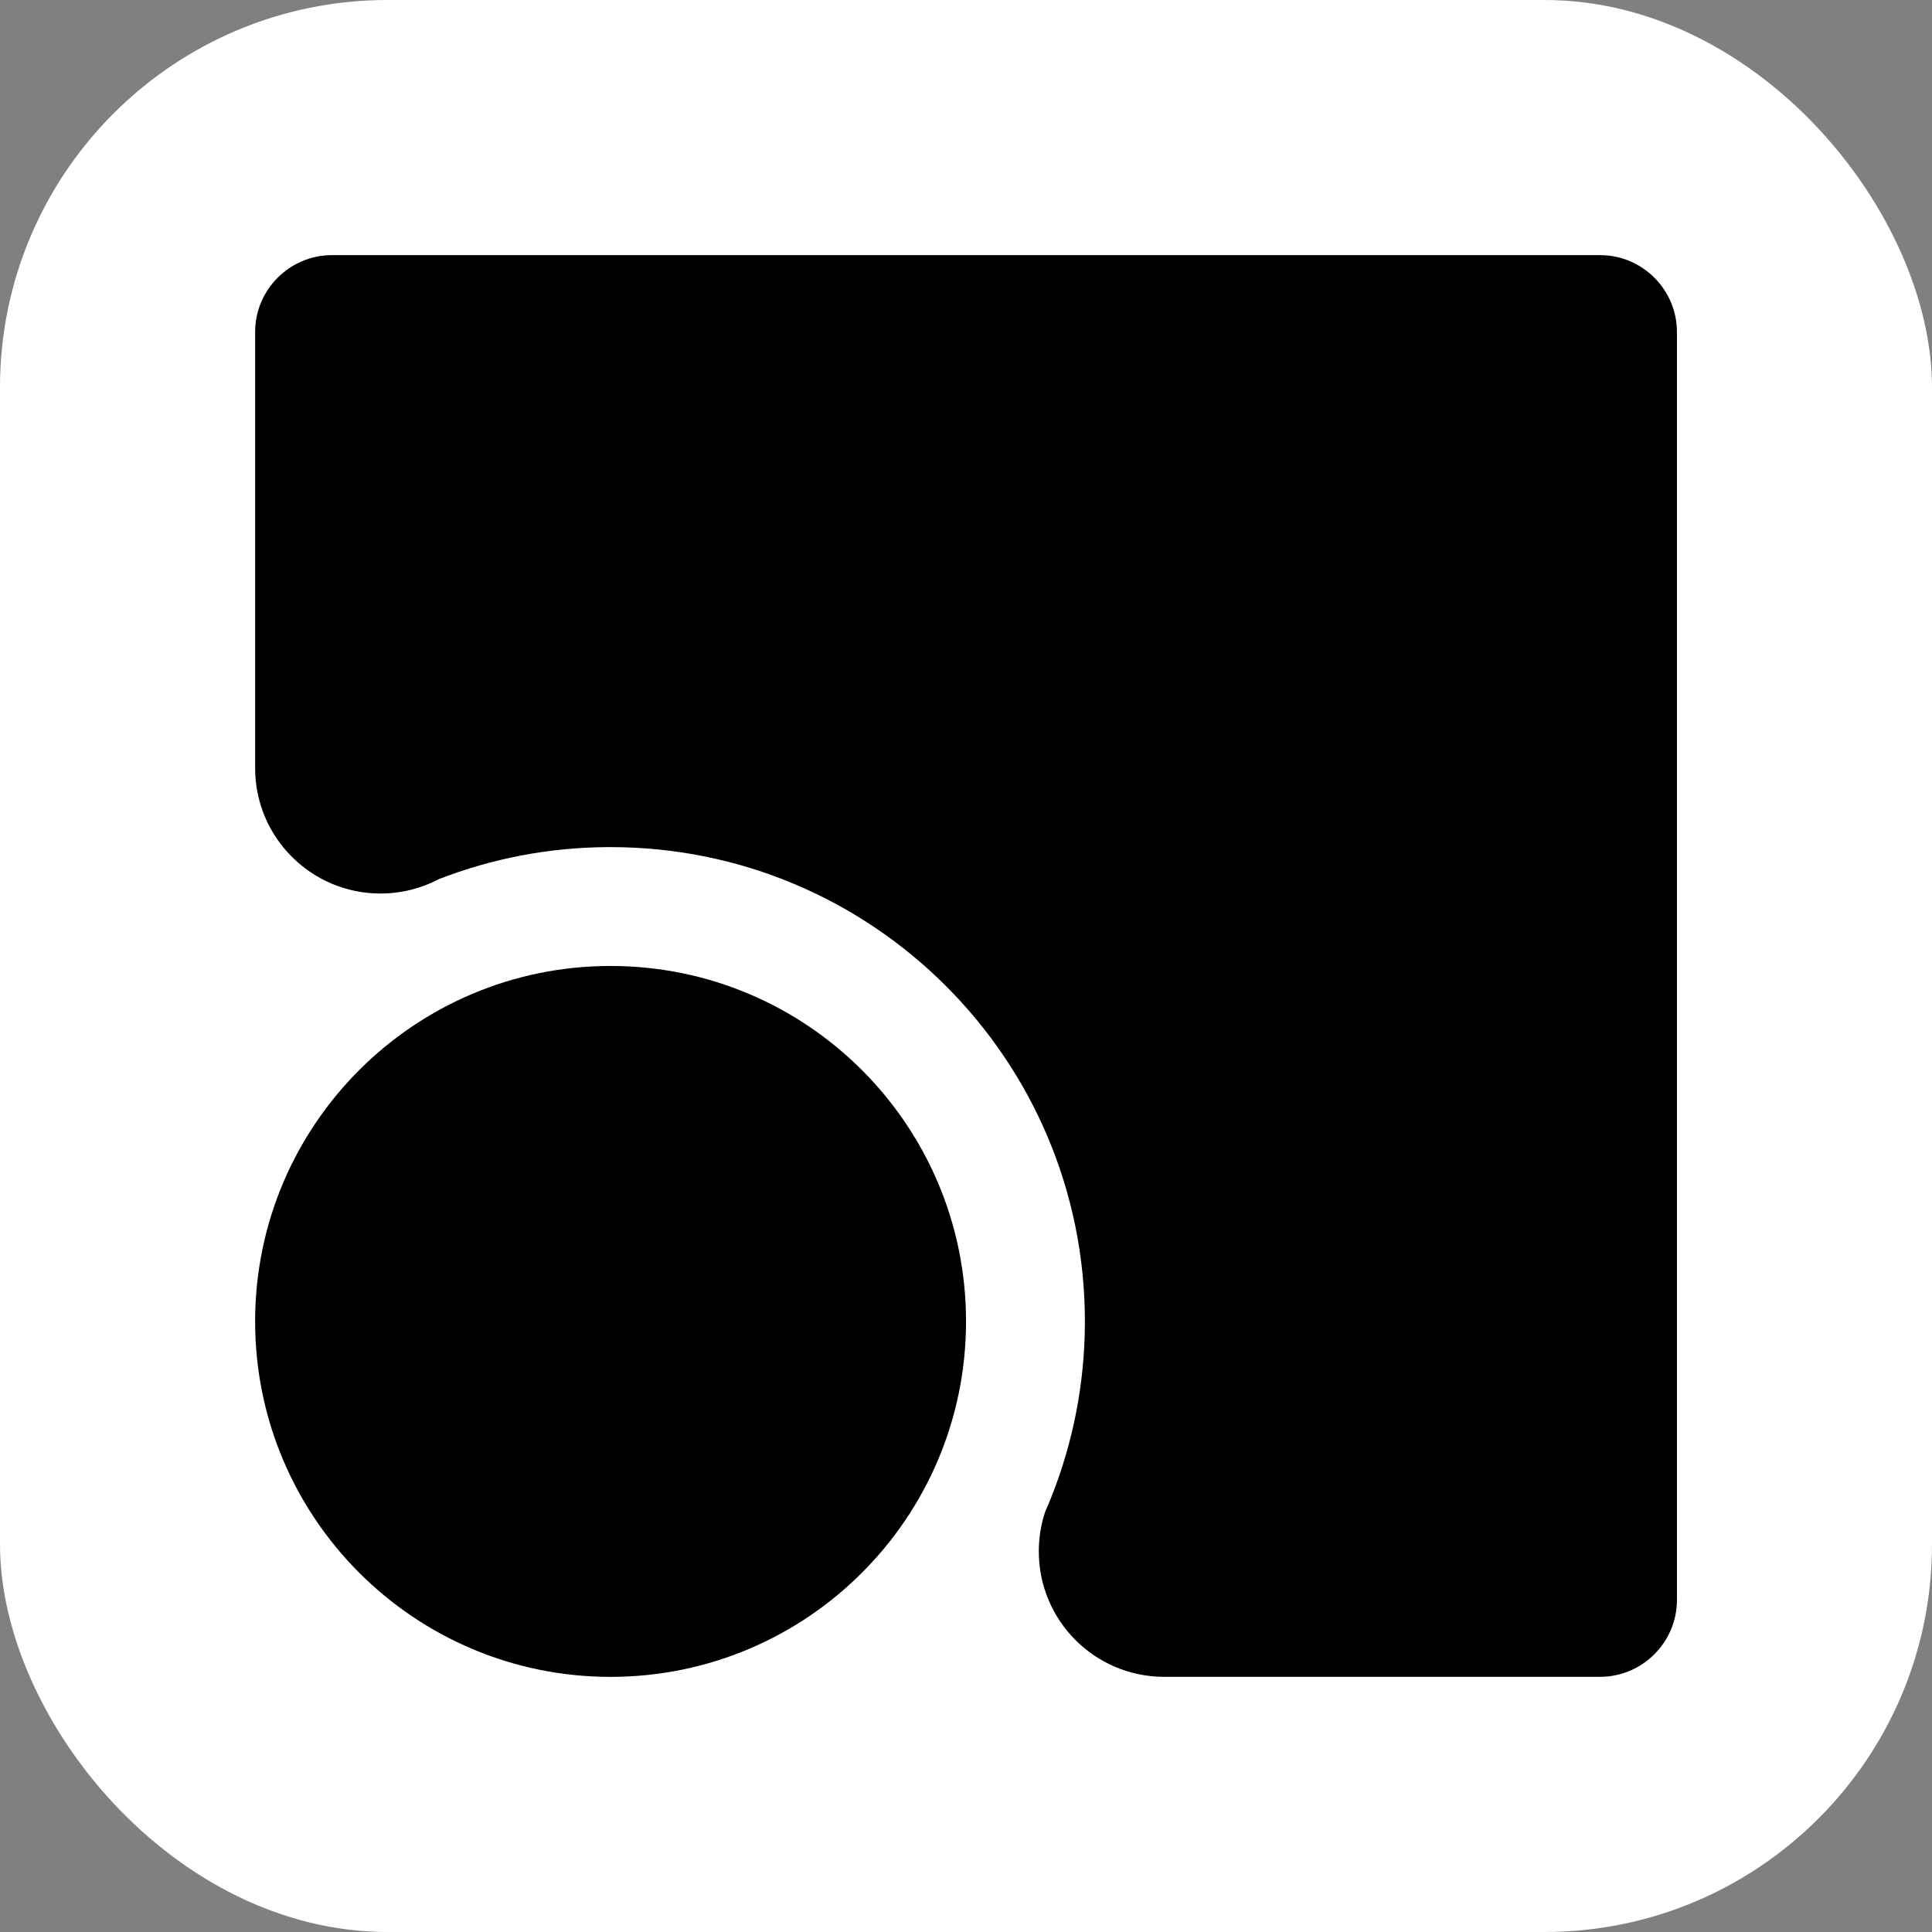 <?xml version="1.0" encoding="UTF-8"?>
<svg id="Layer_2" data-name="Layer 2" xmlns="http://www.w3.org/2000/svg" viewBox="0 0 308.51 308.51">
  <rect x="0" y="0" width="308.51" height="308.51" fill="#808080" stroke="none"/>
  <defs>
    <style>
      .cls-1 {
        fill: #fff;
      }

      .cls-2 {
        fill-rule: evenodd;
      }
    </style>
  </defs>
  <g id="Layer_1-2" data-name="Layer 1">
    <g>
      <rect class="cls-1" width="308.51" height="308.51" rx="61.88" ry="61.88"/>
      <g>
        <path class="cls-2" d="m97.5,267.77c31.35,0,56.76-25.41,56.76-56.76s-25.41-56.76-56.76-56.76-56.76,25.41-56.76,56.76,25.41,56.76,56.76,56.76Z"/>
        <path class="cls-2" d="m97.5,135.27c41.83,0,75.74,33.91,75.74,75.74,0,.12,0,.25,0,.37-.05,9.67-1.91,18.91-5.25,27.4-.34.87-.7,1.74-1.08,2.59-.67,2-1.03,4.14-1.03,6.37,0,10.99,8.86,19.92,19.83,20.02h69.81c6.74,0,12.26-5.52,12.26-12.26V53c0-6.74-5.52-12.26-12.26-12.26H53c-6.74,0-12.26,5.52-12.26,12.26v69.66c0,11.06,8.97,20.02,20.02,20.02,3.38,0,6.56-.84,9.35-2.31,8.38-3.25,17.49-5.06,27.01-5.1.12,0,.25,0,.37,0Z"/>
      </g>
    </g>
  </g>
</svg>